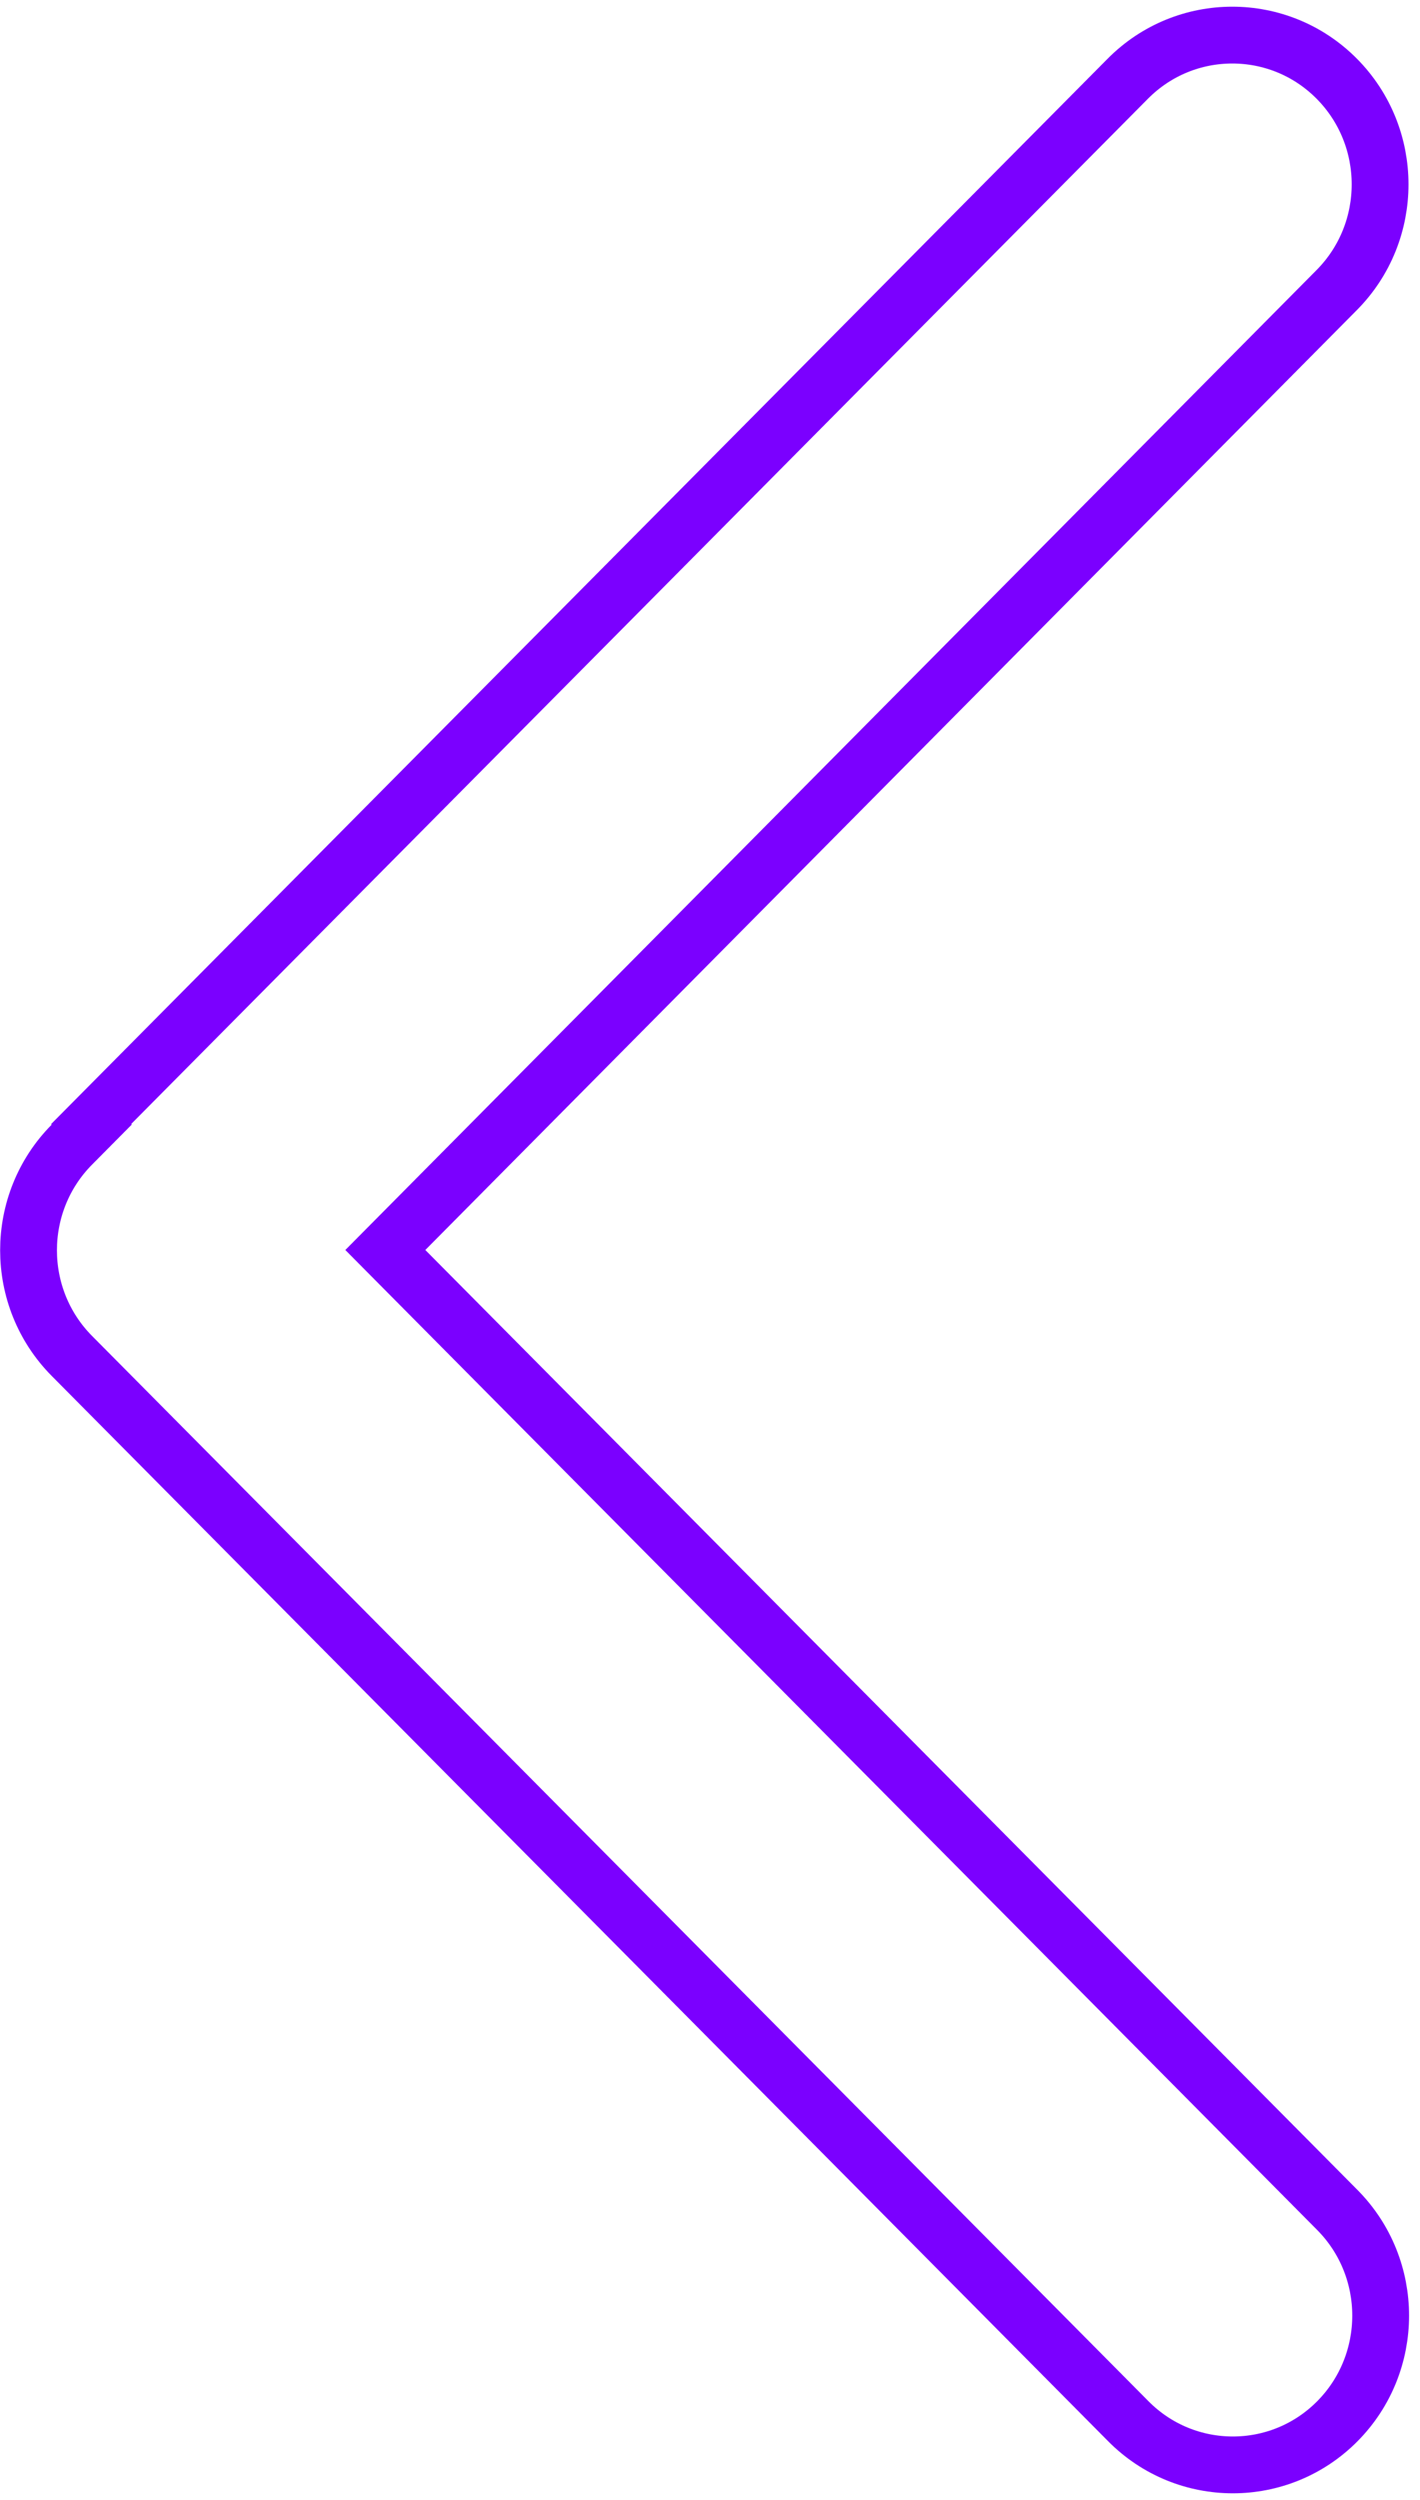 <svg width="25" height="44" viewBox="0 0 25 44" fill="none" xmlns="http://www.w3.org/2000/svg">
<path d="M1.266 20.145L1.615 19.793L1.605 19.783L19.856 1.385C20.871 0.362 22.519 0.362 23.534 1.385C24.552 2.411 24.552 4.079 23.534 5.105L23.534 5.105L7.133 21.648L6.784 22L7.133 22.352L23.544 38.895C24.562 39.921 24.562 41.589 23.544 42.615C22.529 43.638 20.881 43.638 19.866 42.615L1.266 23.865C0.248 22.839 0.248 21.171 1.266 20.145Z" stroke="#7B00FF"/>
</svg>
